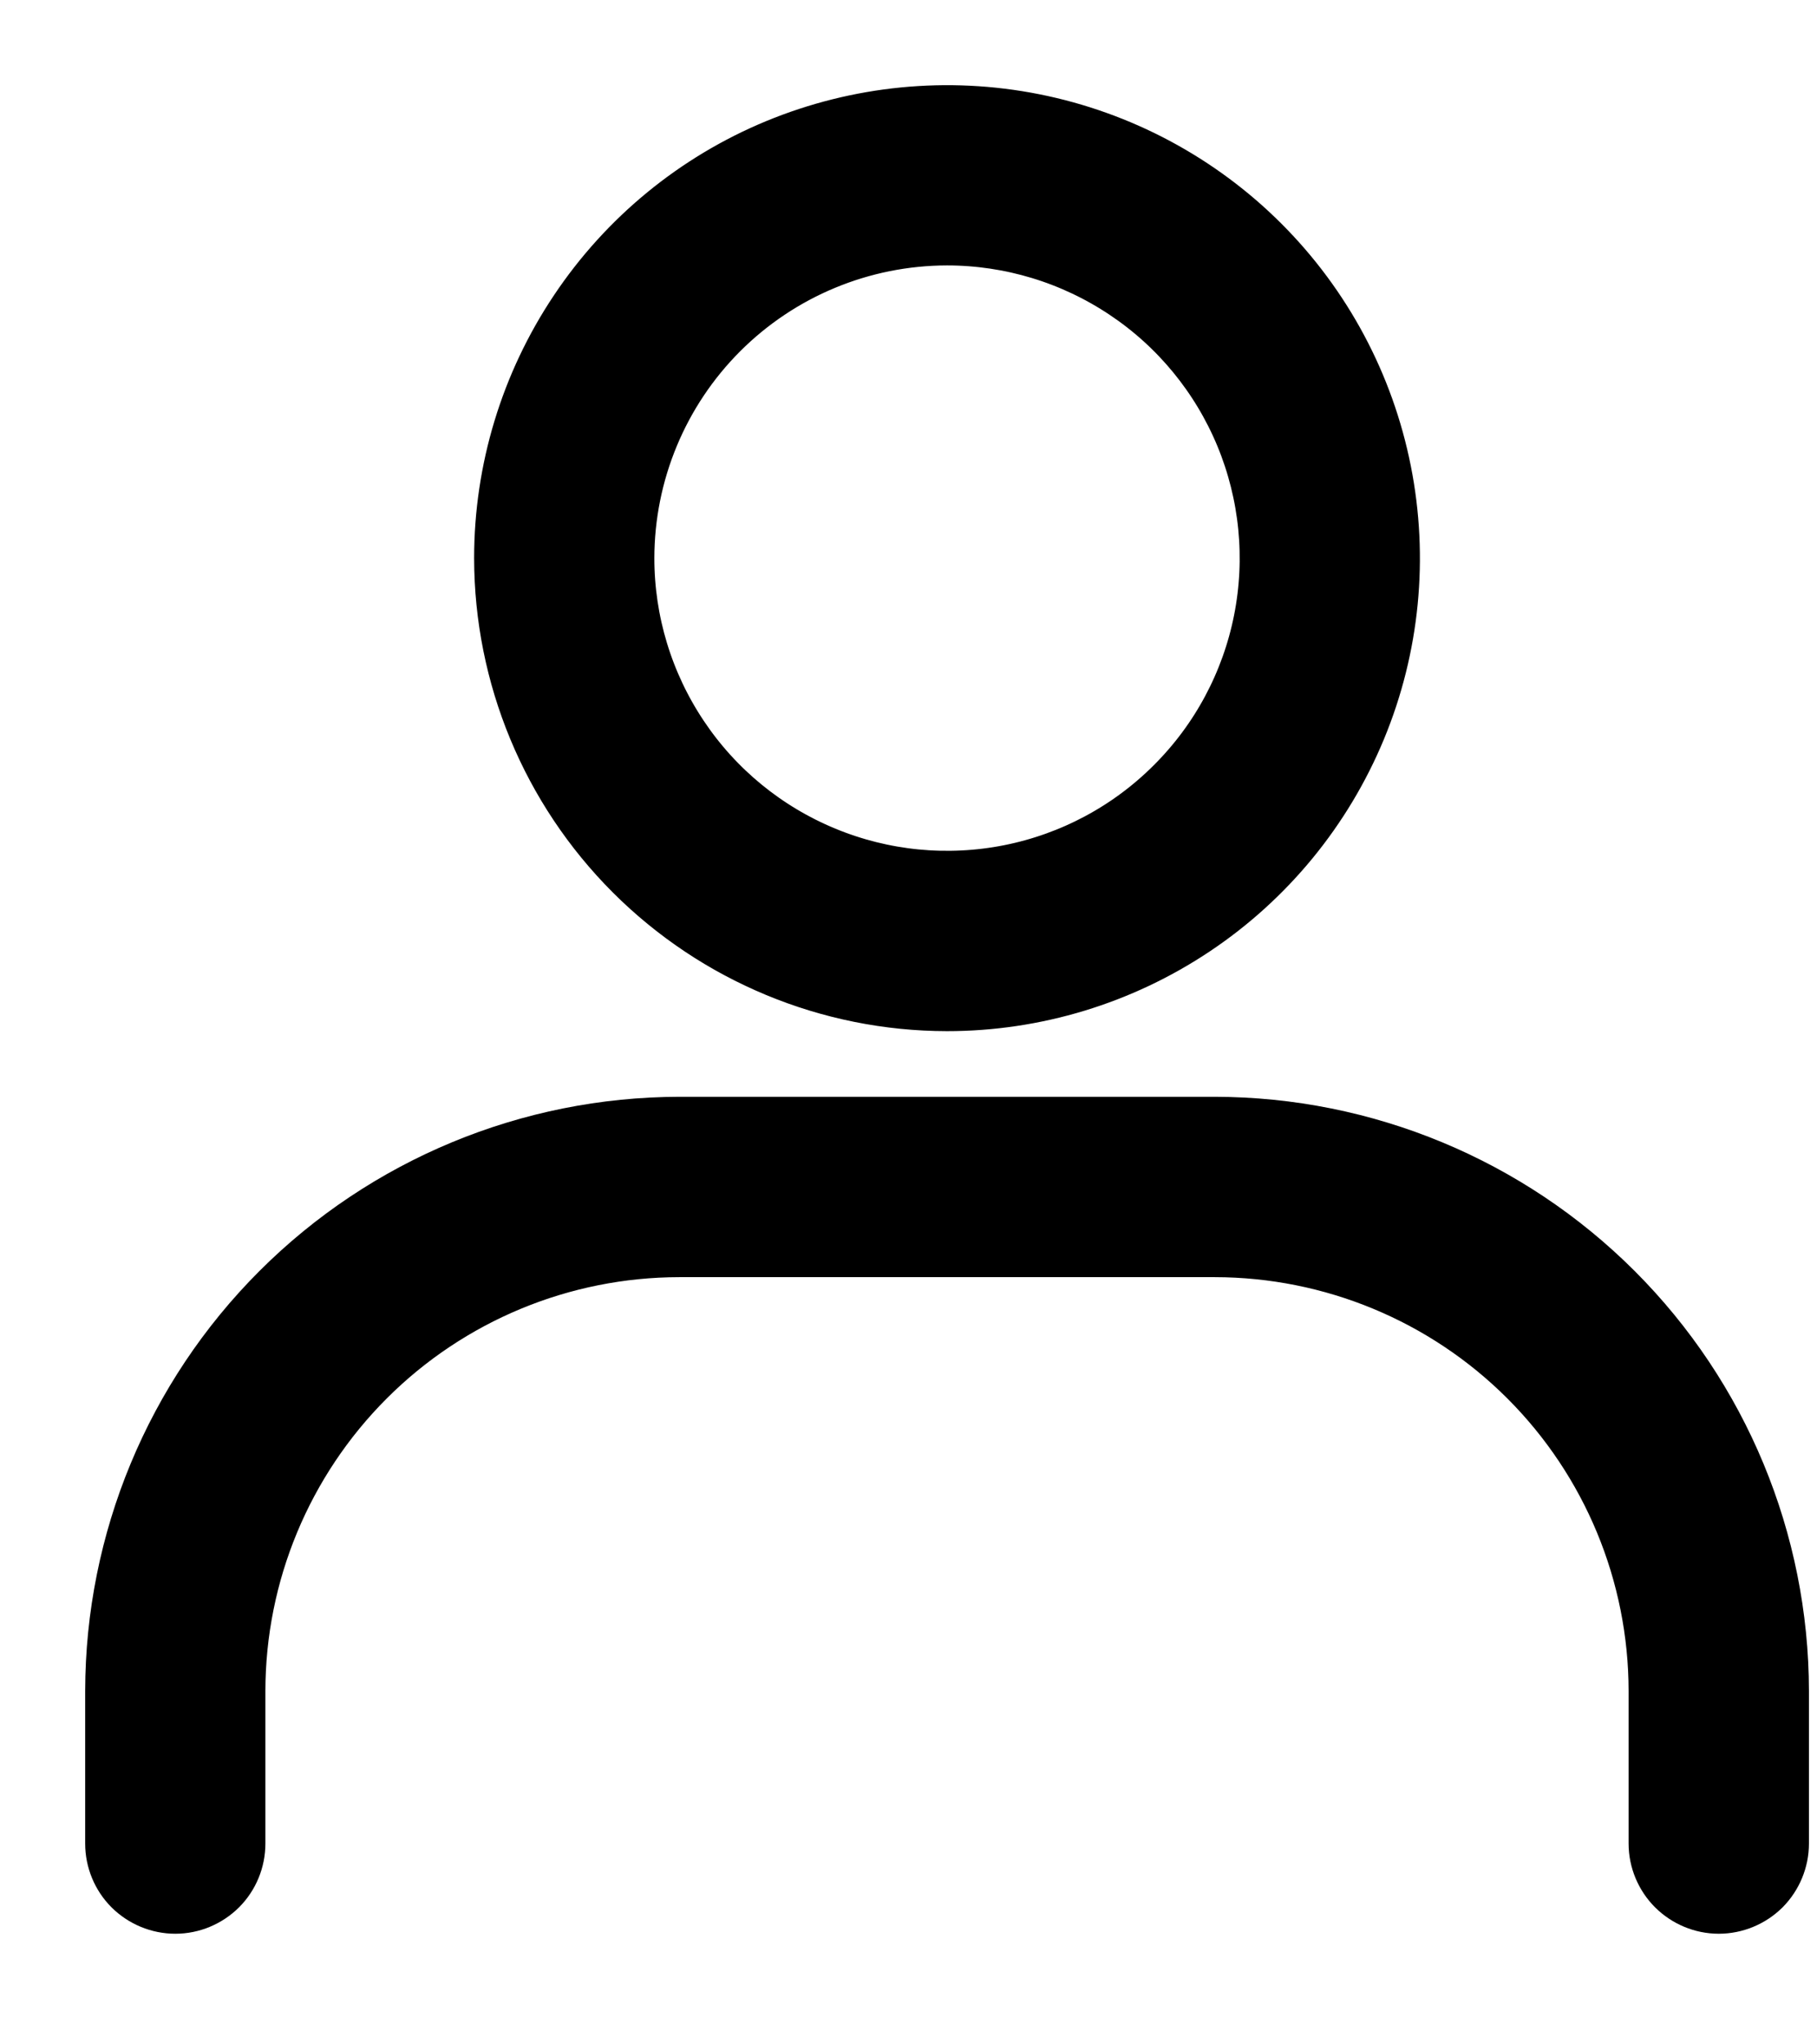 <svg width="16" height="18" viewBox="0 0 16 18" fill="none" xmlns="http://www.w3.org/2000/svg">
    <path
        d="M8.339 8.829C9.114 8.829 9.87 8.599 10.514 8.169C11.158 7.739 11.659 7.128 11.956 6.412C12.252 5.697 12.329 4.91 12.178 4.151C12.027 3.391 11.655 2.694 11.107 2.146C10.56 1.599 9.862 1.226 9.103 1.075C8.344 0.924 7.557 1.002 6.841 1.298C6.126 1.594 5.515 2.096 5.085 2.74C4.655 3.383 4.425 4.14 4.425 4.914C4.426 5.952 4.839 6.947 5.573 7.681C6.307 8.415 7.302 8.828 8.339 8.829ZM8.339 2.087C8.898 2.087 9.445 2.253 9.91 2.564C10.375 2.874 10.737 3.316 10.951 3.832C11.165 4.349 11.221 4.917 11.112 5.466C11.003 6.014 10.734 6.518 10.338 6.913C9.943 7.309 9.439 7.578 8.891 7.687C8.342 7.796 7.774 7.74 7.258 7.526C6.741 7.312 6.299 6.95 5.989 6.485C5.678 6.02 5.512 5.473 5.512 4.914C5.513 4.165 5.811 3.446 6.341 2.916C6.871 2.386 7.59 2.088 8.339 2.087ZM1.544 16.776C1.688 16.776 1.826 16.718 1.928 16.617C2.03 16.515 2.087 16.376 2.087 16.232V14.888C2.088 13.856 2.499 12.866 3.229 12.136C3.959 11.406 4.949 10.996 5.981 10.995H10.698C11.73 10.996 12.72 11.406 13.45 12.136C14.18 12.866 14.59 13.856 14.591 14.888V16.232C14.591 16.376 14.649 16.515 14.751 16.617C14.853 16.718 14.991 16.776 15.135 16.776C15.279 16.776 15.418 16.718 15.52 16.617C15.621 16.515 15.679 16.376 15.679 16.232V14.888C15.677 13.568 15.152 12.302 14.218 11.368C13.284 10.434 12.018 9.909 10.698 9.907H5.982C4.661 9.909 3.395 10.434 2.461 11.368C1.527 12.302 1.002 13.568 1 14.888V16.232C1 16.376 1.057 16.515 1.159 16.617C1.261 16.718 1.399 16.776 1.544 16.776Z"
        fill="#000" stroke="#000" stroke-width="0.5" />
</svg>
